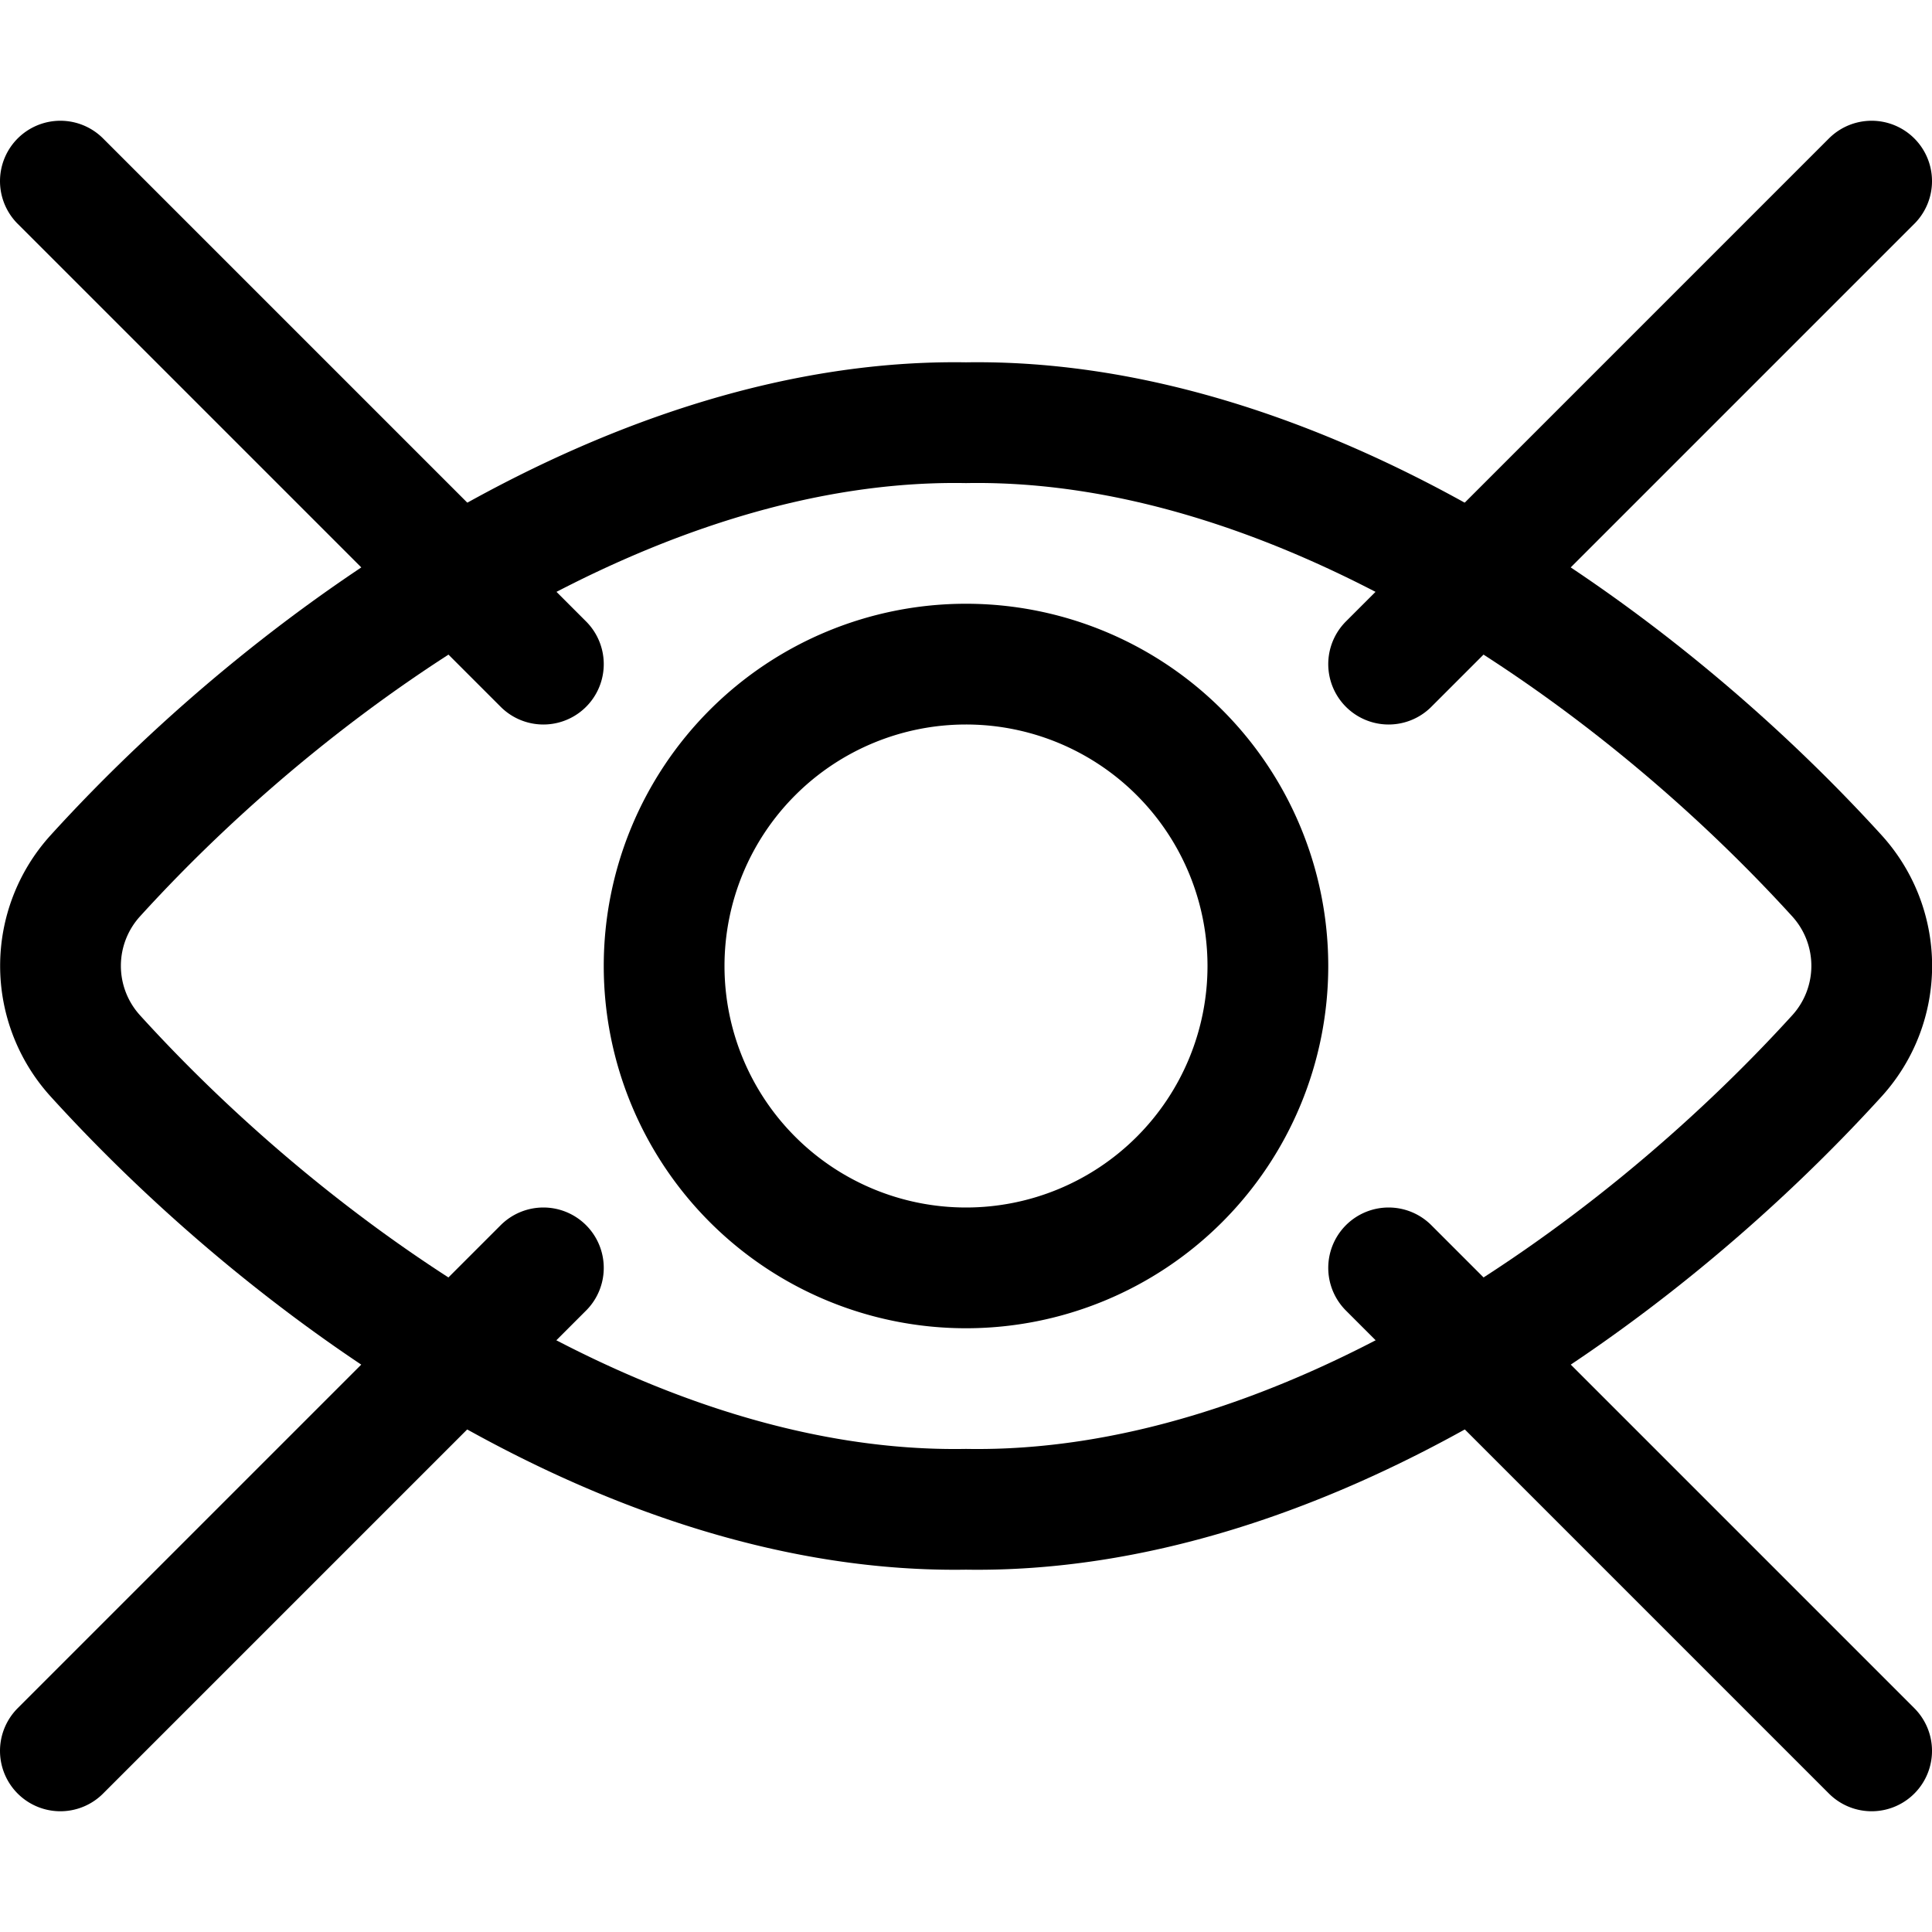 <svg xmlns="http://www.w3.org/2000/svg" width="24" height="24" viewBox="0 0 24 24"><defs><style>.a{fill:none;stroke:#000;stroke-linecap:round;stroke-linejoin:round;stroke-width:1.5px}</style></defs><path d="M12 5.251C7.969 5.184 3.8 8 1.179 10.885a1.663 1.663 0 0 0 0 2.226C3.742 15.935 7.9 18.817 12 18.749c4.1.068 8.257-2.814 10.824-5.638a1.663 1.663 0 0 0 0-2.226C20.2 8 16.031 5.184 12 5.251" class="a"/><path d="M15.75 12A3.75 3.75 0 1 1 12 8.25 3.75 3.75 0 0 1 15.75 12m-15-9.75 6 6m16.5-6-6 6M.75 21.75l6-6m16.5 6-6-6" class="a"/></svg>
